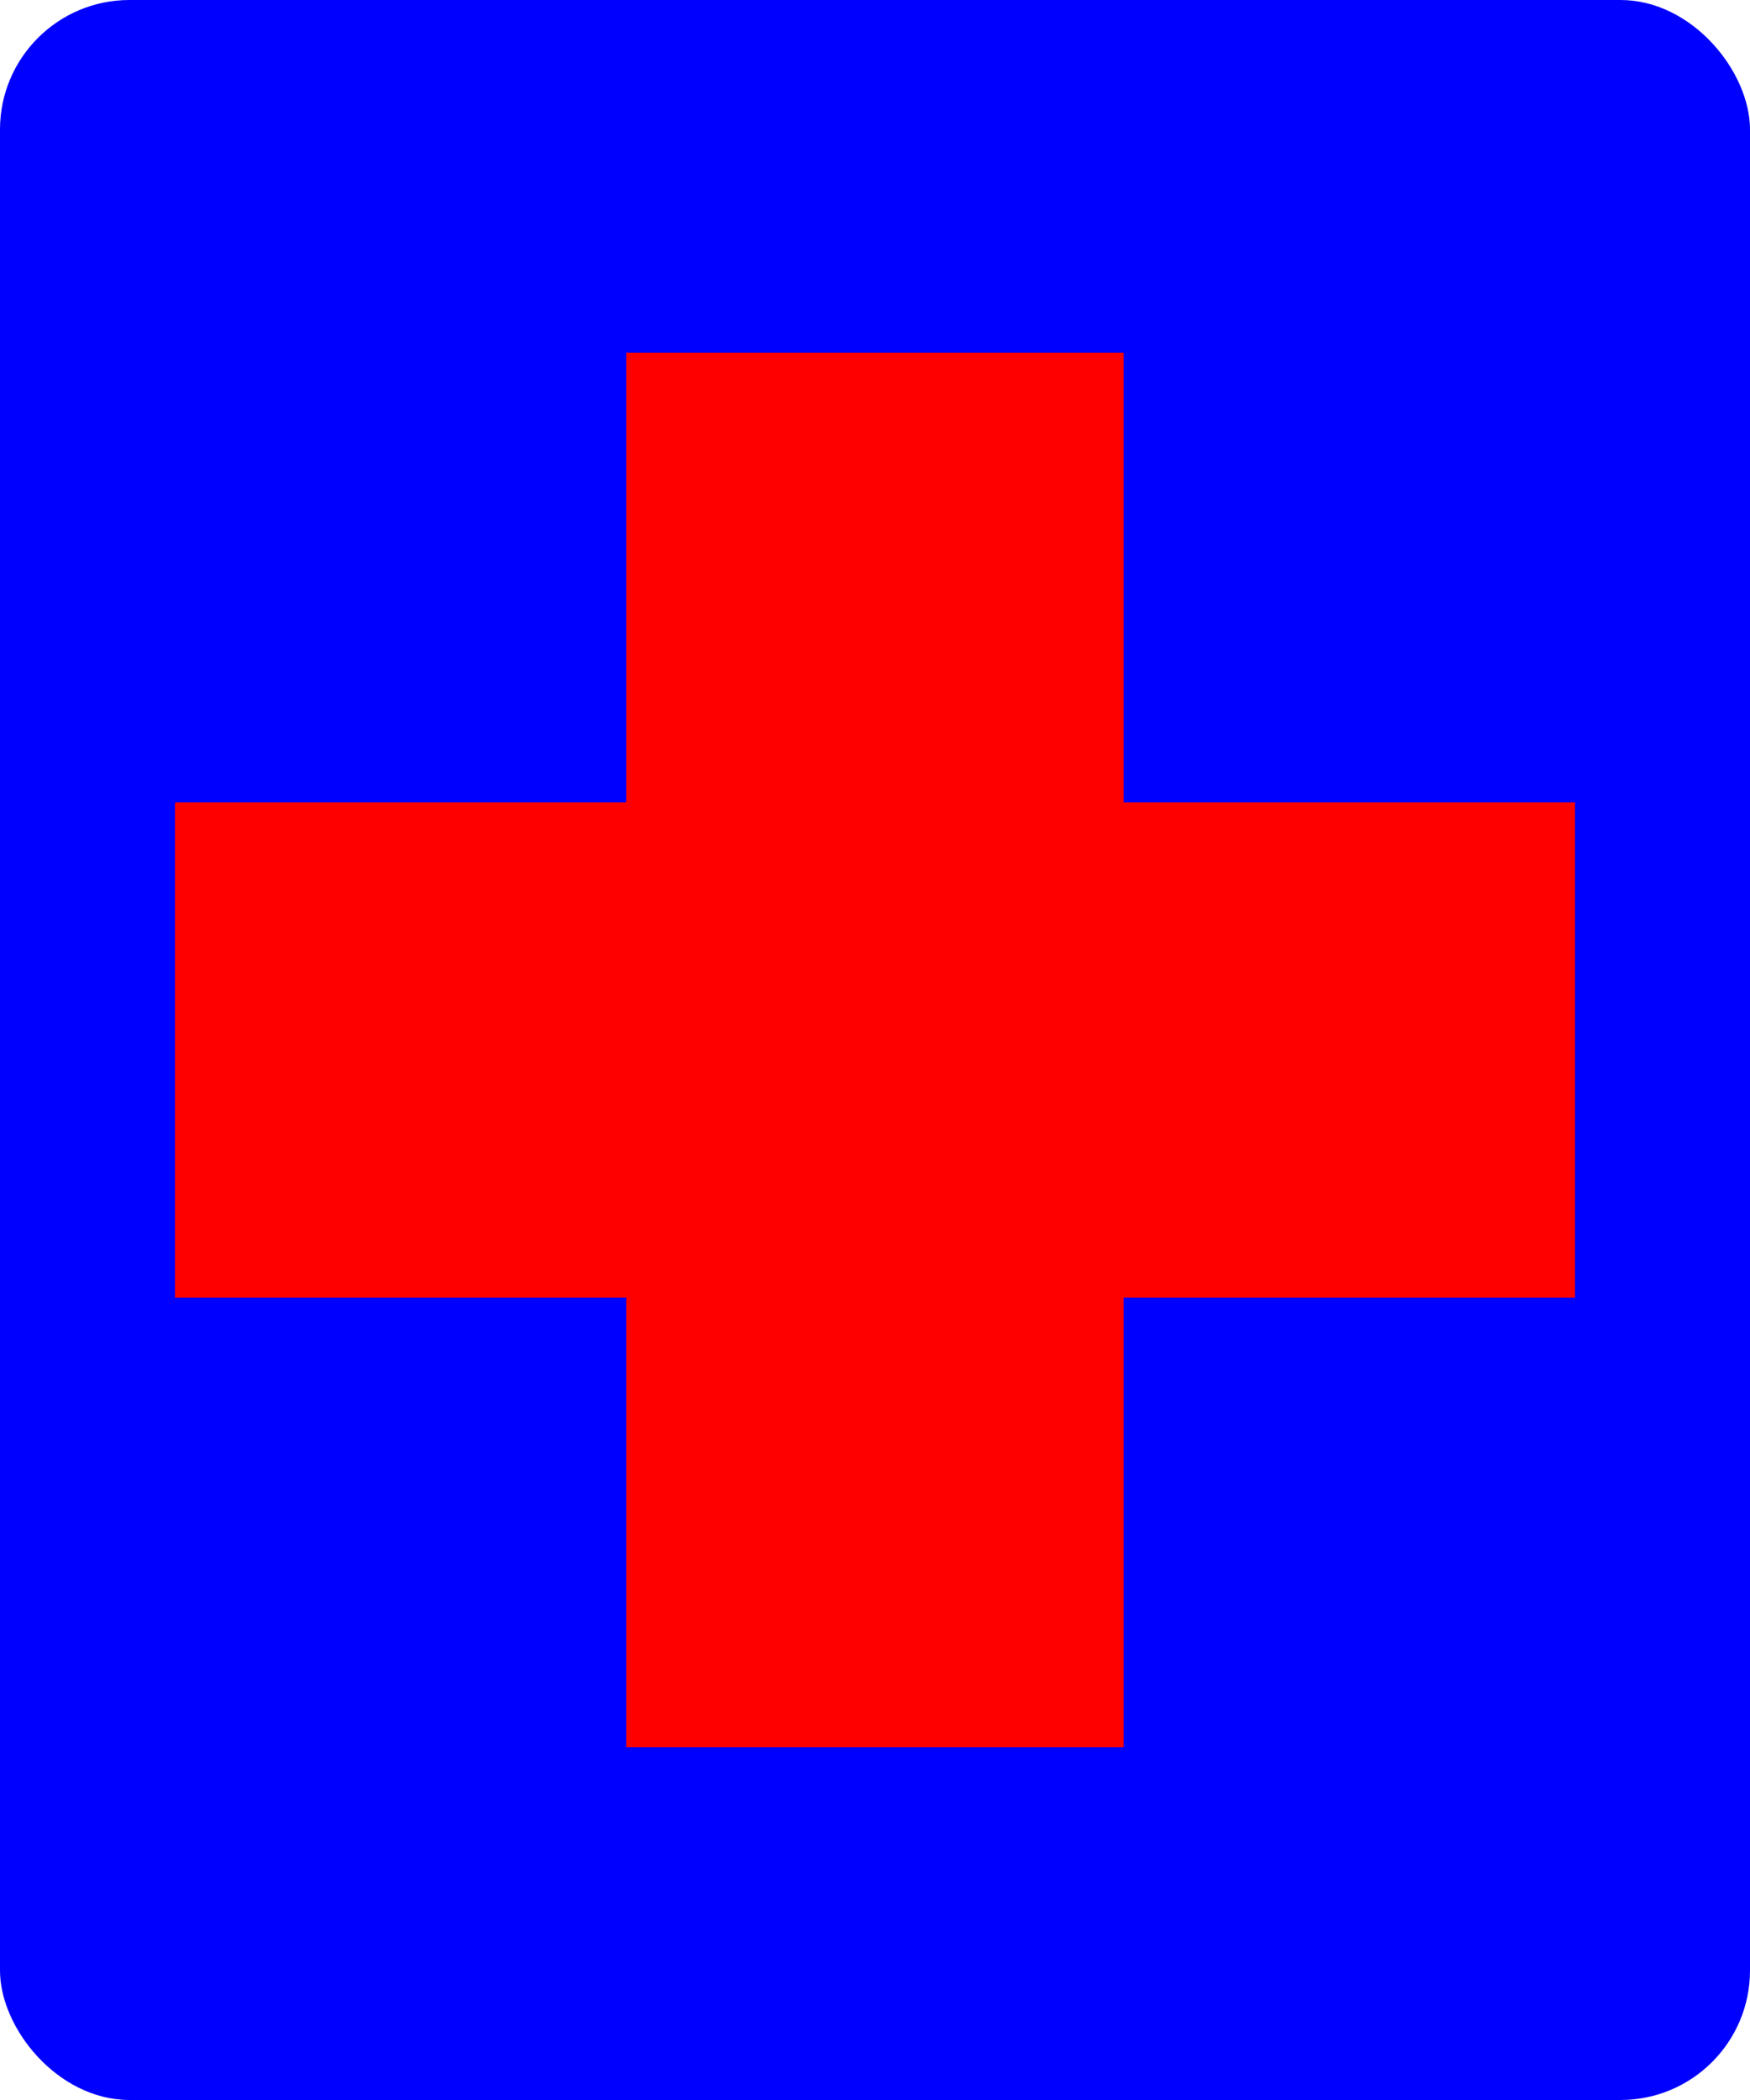 <?xml version="1.0" encoding="UTF-8" standalone="no"?>
<!-- Created with Inkscape (http://www.inkscape.org/) -->

<svg
   xmlns:dc="http://purl.org/dc/elements/1.1/"
   xmlns:cc="http://creativecommons.org/ns#"
   xmlns:rdf="http://www.w3.org/1999/02/22-rdf-syntax-ns#"
   xmlns:svg="http://www.w3.org/2000/svg"
   xmlns="http://www.w3.org/2000/svg"
   xmlns:sodipodi="http://sodipodi.sourceforge.net/DTD/sodipodi-0.dtd"
   xmlns:inkscape="http://www.inkscape.org/namespaces/inkscape"
   width="50mm"
   height="60mm"
   viewBox="0 0 50 60"
   version="1.1"
   id="svg8"
   inkscape:version="0.92.3 (2405546, 2018-03-11)"
   sodipodi:docname="D6B2.svg">
  <defs
     id="defs2" />
  <sodipodi:namedview
     id="base"
     pagecolor="#ffffff"
     bordercolor="#666666"
     borderopacity="1.0"
     inkscape:pageopacity="0.0"
     inkscape:pageshadow="2"
     inkscape:zoom="2.2533681"
     inkscape:cx="94.488187"
     inkscape:cy="113.38582"
     inkscape:document-units="mm"
     inkscape:current-layer="layer1"
     showgrid="false"
     inkscape:window-width="1366"
     inkscape:window-height="704"
     inkscape:window-x="0"
     inkscape:window-y="27"
     inkscape:window-maximized="1" />
  <g
     inkscape:label="Layer 1"
     inkscape:groupmode="layer"
     id="layer1"
     transform="translate(-50,-77)">
    <g
       id="g3697">
      <rect
         ry="3.7"
         rx="3.7"
         y="77"
         x="50"
         height="60"
         width="50"
         id="rect1968"
         style="fill:#0000ff;fill-opacity:1;stroke:none;stroke-width:1.25;stroke-linejoin:round;stroke-miterlimit:4;stroke-dasharray:none" />
      <path
         inkscape:connector-curvature="0"
         id="path726"
         style="fill:#ff0000;fill-opacity:1;fill-rule:evenodd;stroke:none;stroke-width:0.233"
         d="M 67.891,87.076 H 82.107 V 99.926 H 95 V 114.074 H 82.107 v 12.849 H 67.891 V 114.074 H 55 V 99.926 h 12.891 z" />
    </g>
  </g>
</svg>
